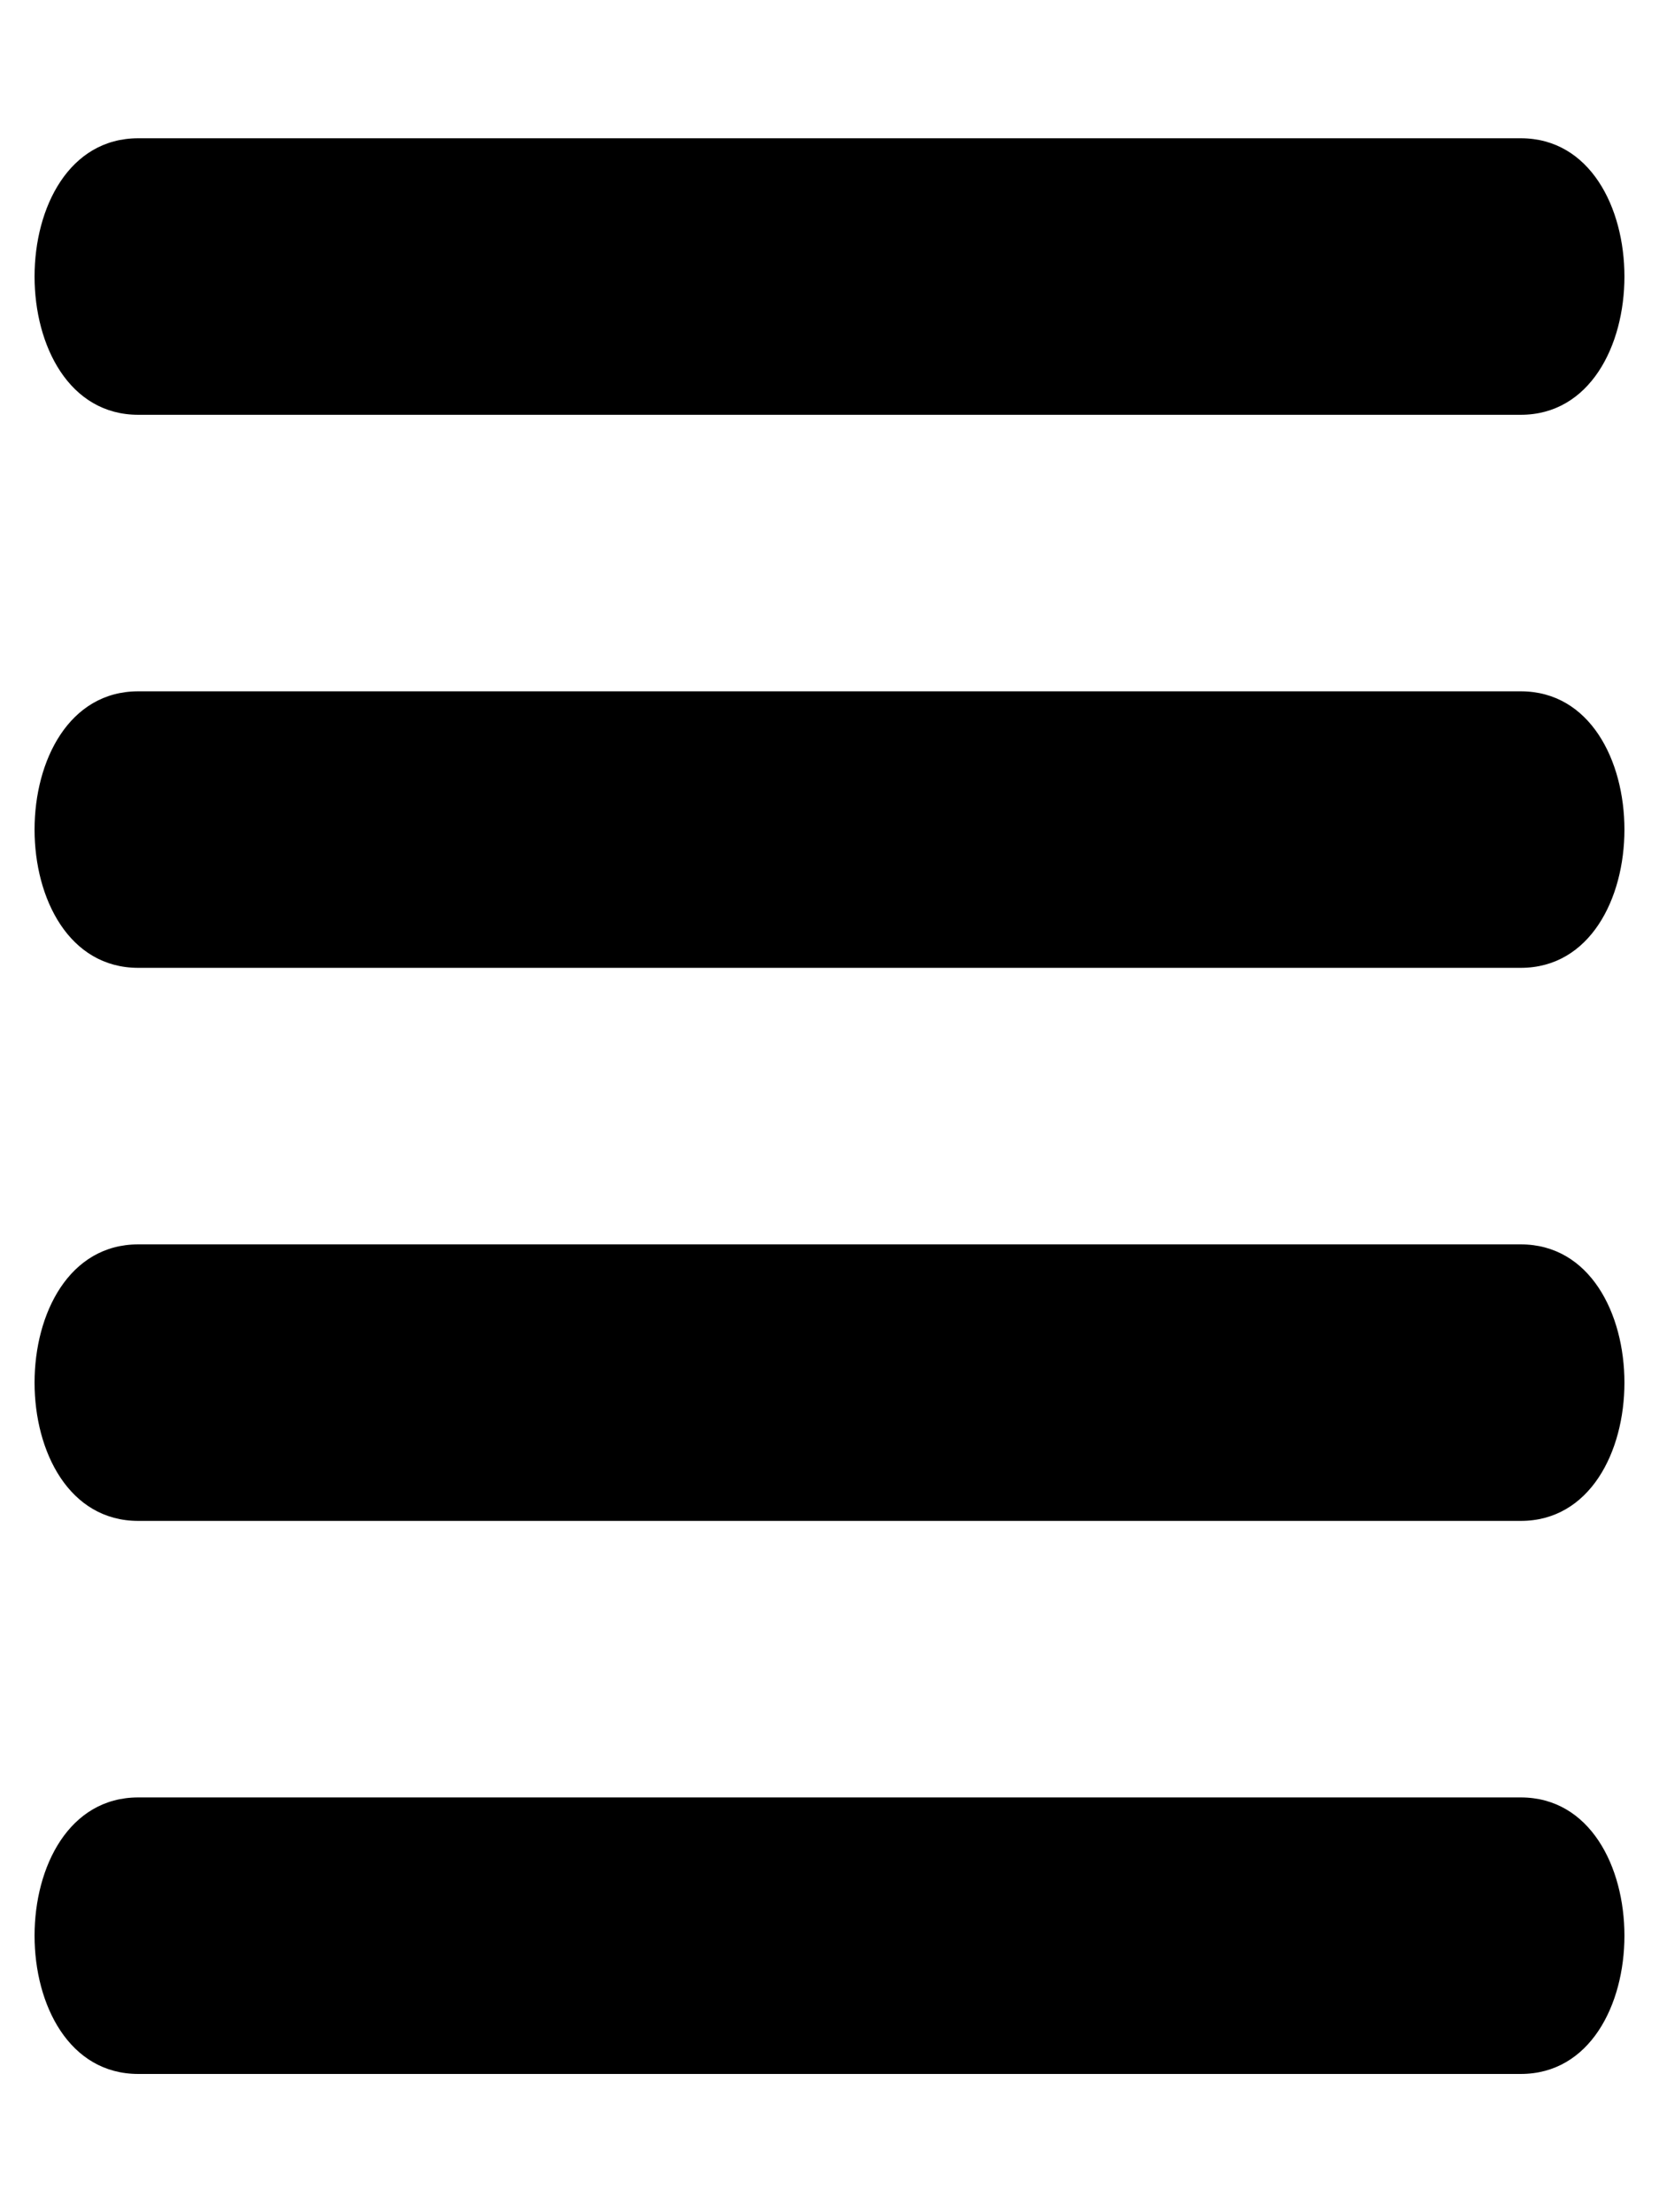 ﻿<?xml version="1.0" encoding="UTF-8"?>
<svg version="1.1" viewBox="0 0 192 256" xmlns="http://www.w3.org/2000/svg">
	<path d="M16 16 l160 0 c16 0 16 32 0 32 l-160 0 c-16 0 -16 -32 0 -32"/>
	<path d="M16 80 l160 0 c16 0 16 32 0 32 l-160 0 c-16 0 -16 -32 0 -32"/>
	<path d="M16 144 l160 0 c16 0 16 32 0 32 l-160 0 c-16 0 -16 -32 0 -32"/>
	<path d="M16 208 l160 0 c16 0 16 32 0 32 l-160 0 c-16 0 -16 -32 0 -32"/>
</svg>
